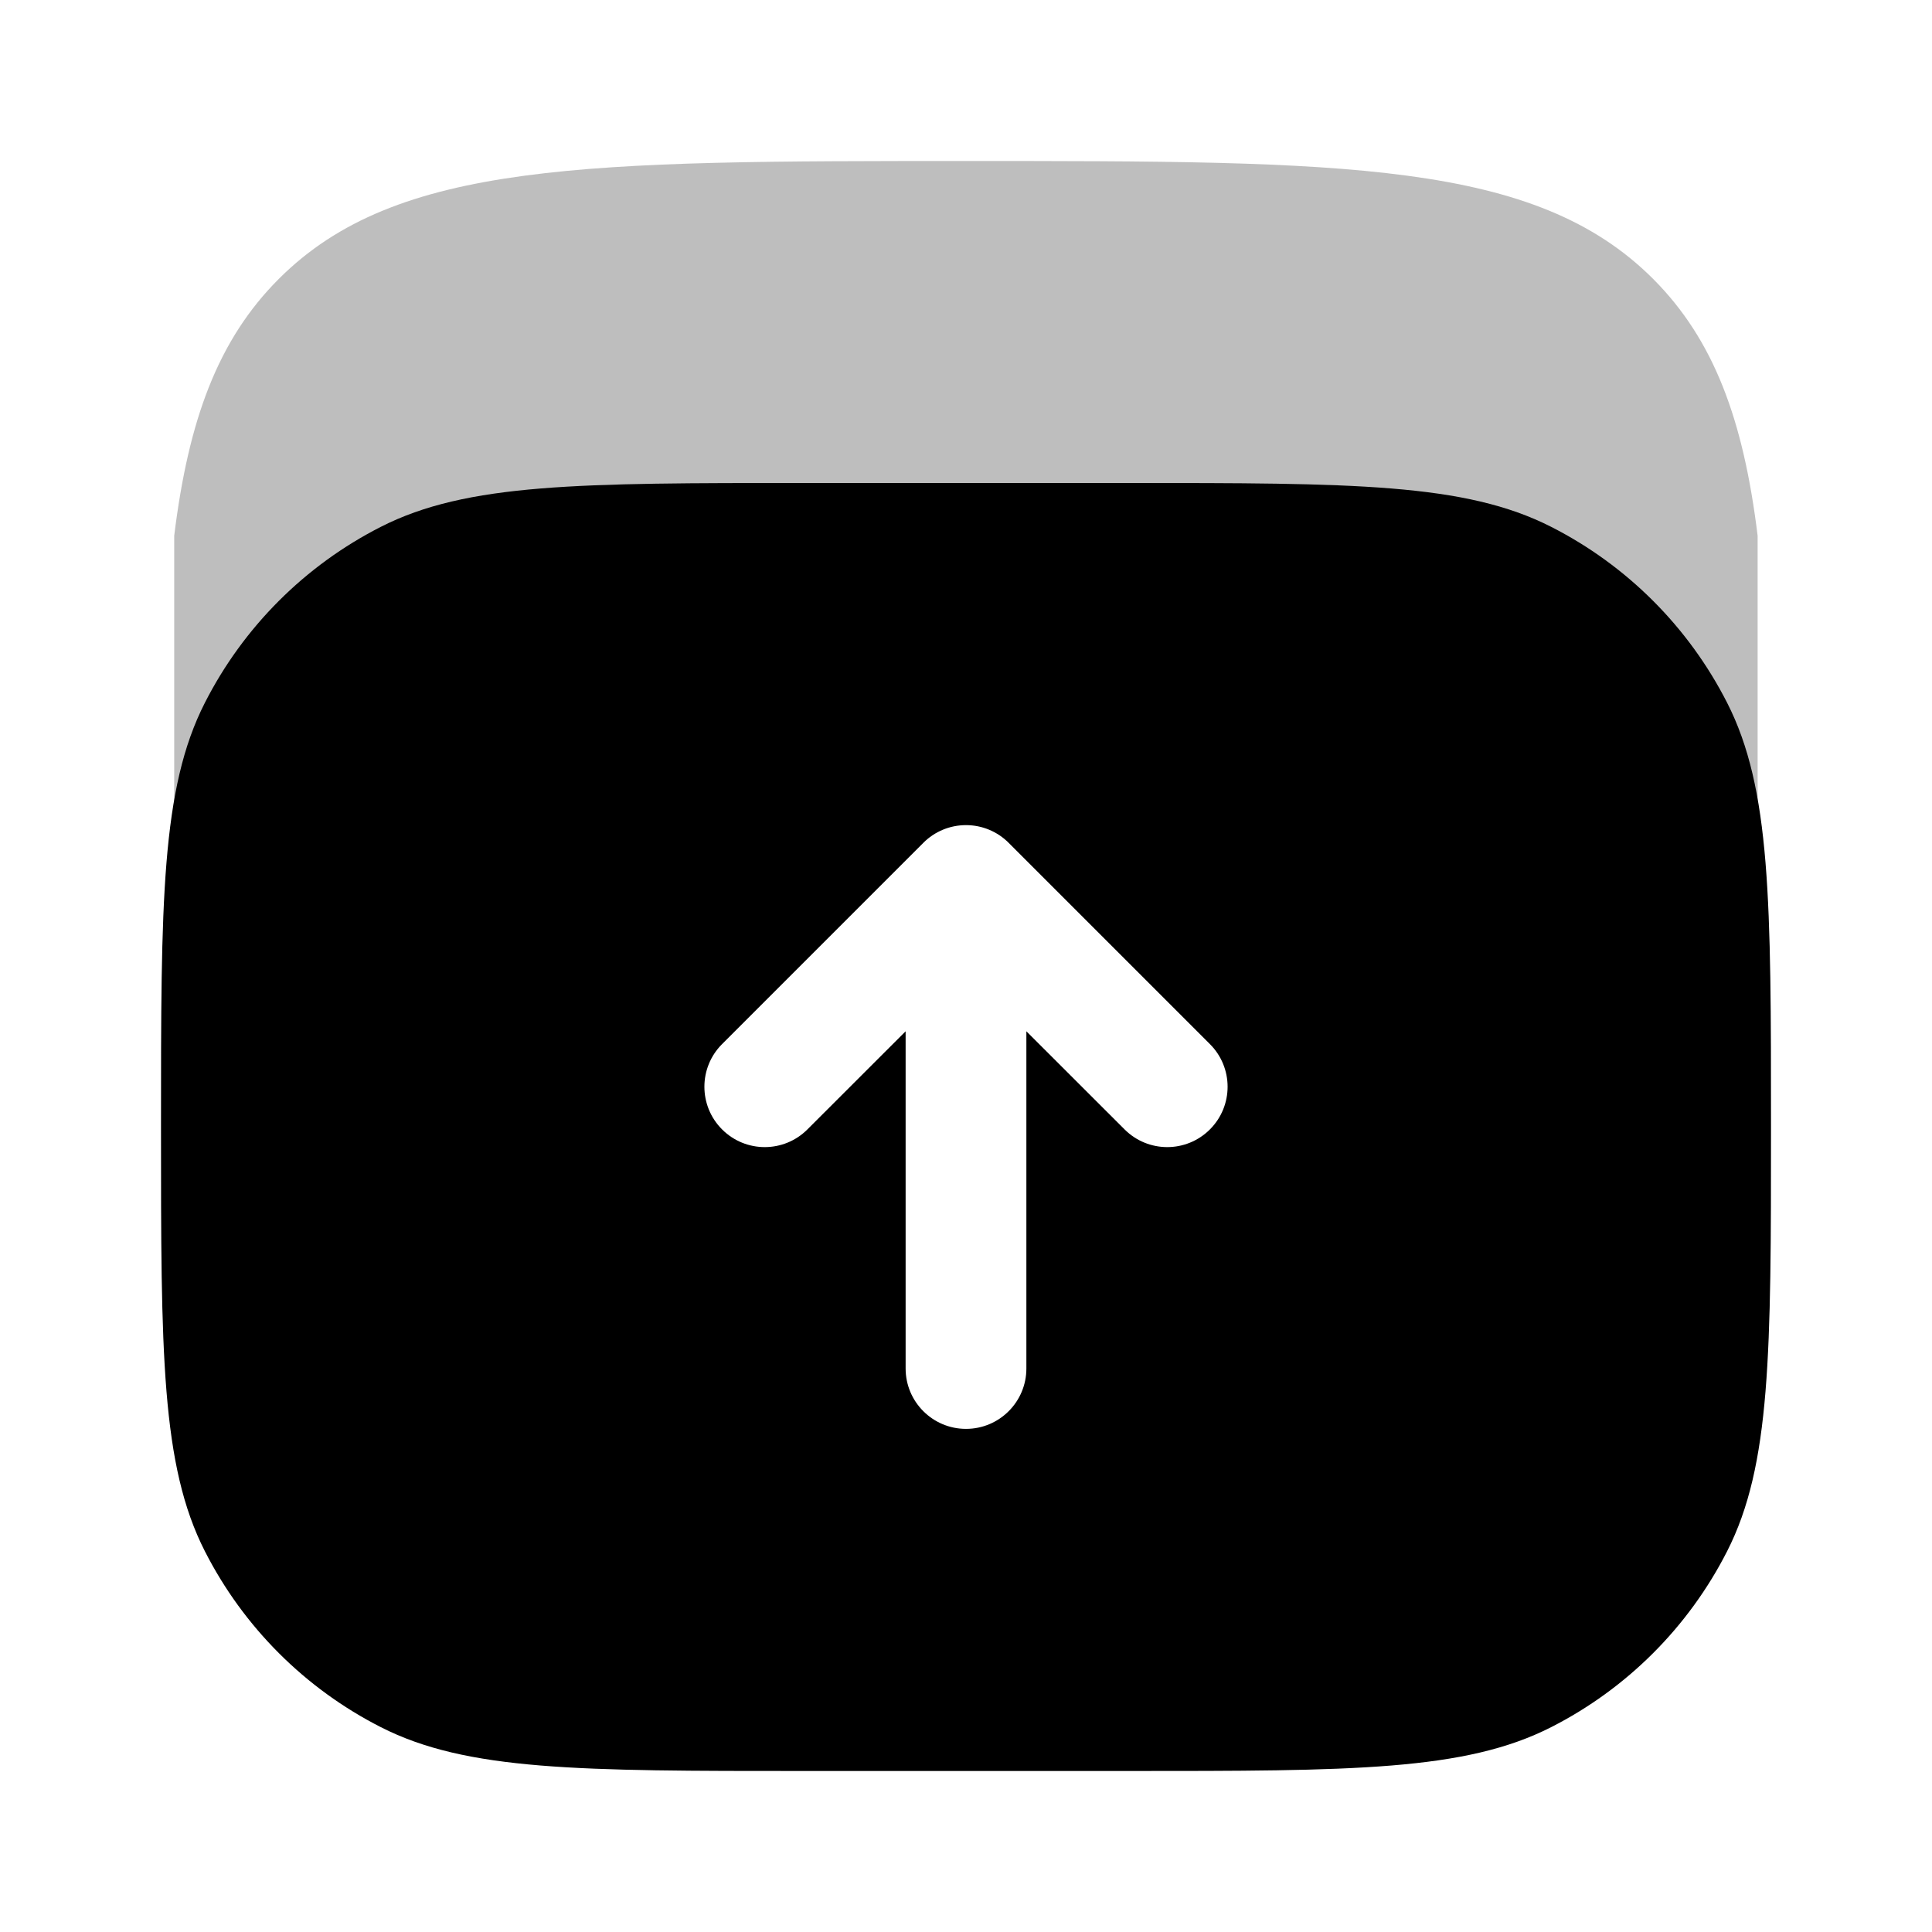 <svg width="24" height="24" viewBox="0 0 24 24" fill="none" xmlns="http://www.w3.org/2000/svg">
<path opacity="0.5" d="M11.999 2C16.713 2 19.07 2 20.535 3.464C21.292 4.222 21.658 5.218 21.834 6.656V10H2.164V6.656C2.341 5.218 2.706 4.222 3.464 3.464C4.928 2 7.285 2 11.999 2Z" fill="#7f7f7f"/>
<path fill-rule="evenodd" clip-rule="evenodd" d="M2 14C2 11.2 2 9.8 2.545 8.73C3.024 7.789 3.789 7.024 4.73 6.545C5.8 6 7.2 6 10 6H14C16.8 6 18.2 6 19.27 6.545C20.211 7.024 20.976 7.789 21.455 8.73C22 9.8 22 11.2 22 14C22 16.8 22 18.2 21.455 19.27C20.976 20.211 20.211 20.976 19.27 21.455C18.2 22 16.8 22 14 22H10C7.2 22 5.8 22 4.73 21.455C3.789 20.976 3.024 20.211 2.545 19.27C2 18.2 2 16.8 2 14ZM12.53 10.47C12.39 10.329 12.199 10.25 12 10.25C11.801 10.25 11.61 10.329 11.47 10.47L8.97 12.97C8.677 13.263 8.677 13.737 8.97 14.03C9.263 14.323 9.737 14.323 10.03 14.03L11.25 12.811V17C11.25 17.414 11.586 17.75 12 17.75C12.414 17.75 12.75 17.414 12.75 17V12.811L13.97 14.03C14.263 14.323 14.737 14.323 15.03 14.03C15.323 13.737 15.323 13.263 15.03 12.97L12.53 10.47Z" fill="#000000"/>
</svg>